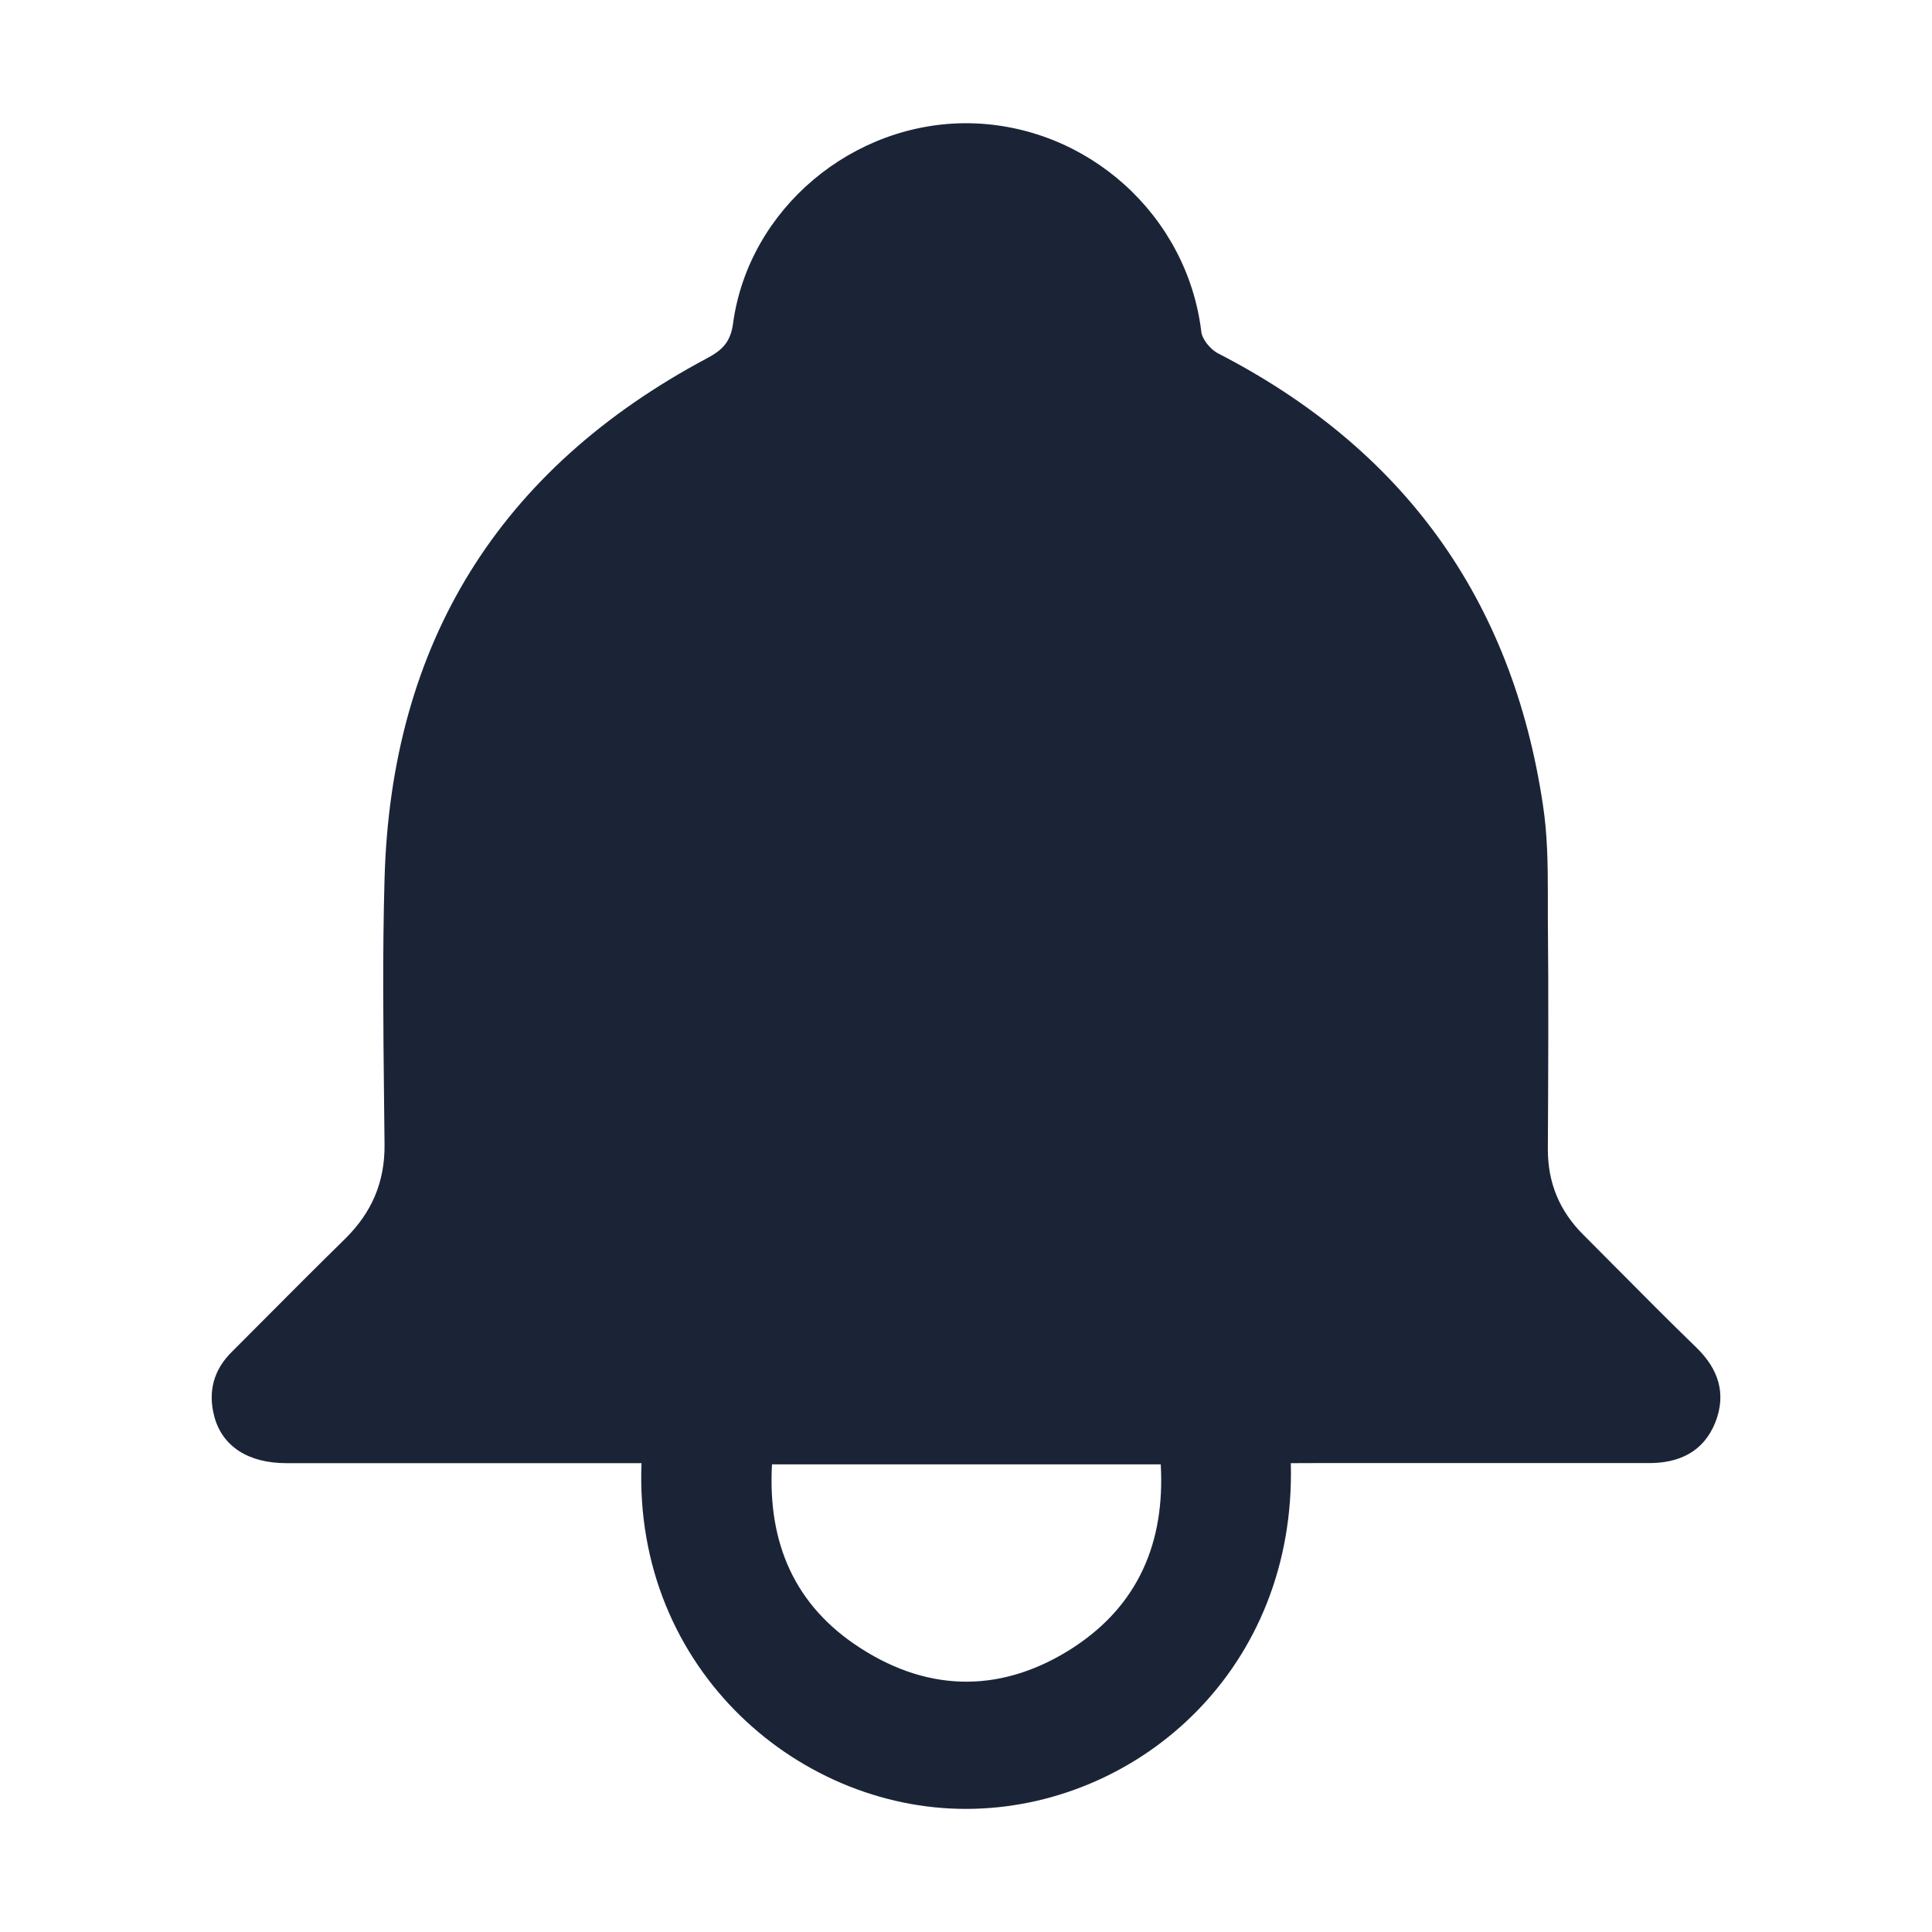 <svg width="24" height="24" viewBox="0 0 24 24" fill="none" xmlns="http://www.w3.org/2000/svg">
<path fill-rule="evenodd" clip-rule="evenodd" d="M16.035,18.176c0.066,2.542 -1.863,4.232 -3.922,4.293c-2.15,0.066 -4.245,-1.715 -4.144,-4.293h-0.292h-4.119c-0.473,0 -0.796,-0.207 -0.896,-0.58c-0.081,-0.308 -0.01,-0.58 0.222,-0.807c0.117,-0.117 0.234,-0.234 0.35,-0.351c0.35,-0.352 0.7,-0.703 1.055,-1.051c0.327,-0.323 0.493,-0.701 0.488,-1.17c-0.002,-0.183 -0.004,-0.366 -0.006,-0.55c-0.01,-0.916 -0.02,-1.833 0.006,-2.749c0.081,-2.926 1.42,-5.089 4.003,-6.466c0.191,-0.101 0.297,-0.202 0.327,-0.439c0.196,-1.422 1.49,-2.502 2.936,-2.482c1.465,0.025 2.704,1.14 2.88,2.588c0.01,0.096 0.111,0.217 0.201,0.267c2.306,1.185 3.661,3.052 4.043,5.614c0.055,0.357 0.061,0.726 0.061,1.093l-0,0.157l-0,0.157c0.01,0.957 0.005,1.908 0,2.865v0.005c0,0.419 0.146,0.767 0.438,1.059c0.134,0.134 0.267,0.269 0.401,0.403c0.333,0.336 0.666,0.671 1.004,0.999c0.277,0.267 0.378,0.575 0.237,0.933c-0.146,0.363 -0.448,0.504 -0.821,0.504h-4.144zM13.341,20.461c0.801,-0.525 1.133,-1.306 1.078,-2.27h-4.829c-0.055,0.979 0.282,1.76 1.103,2.285c0.871,0.56 1.782,0.55 2.649,-0.015z" fill="#1B2437"/>
</svg>
